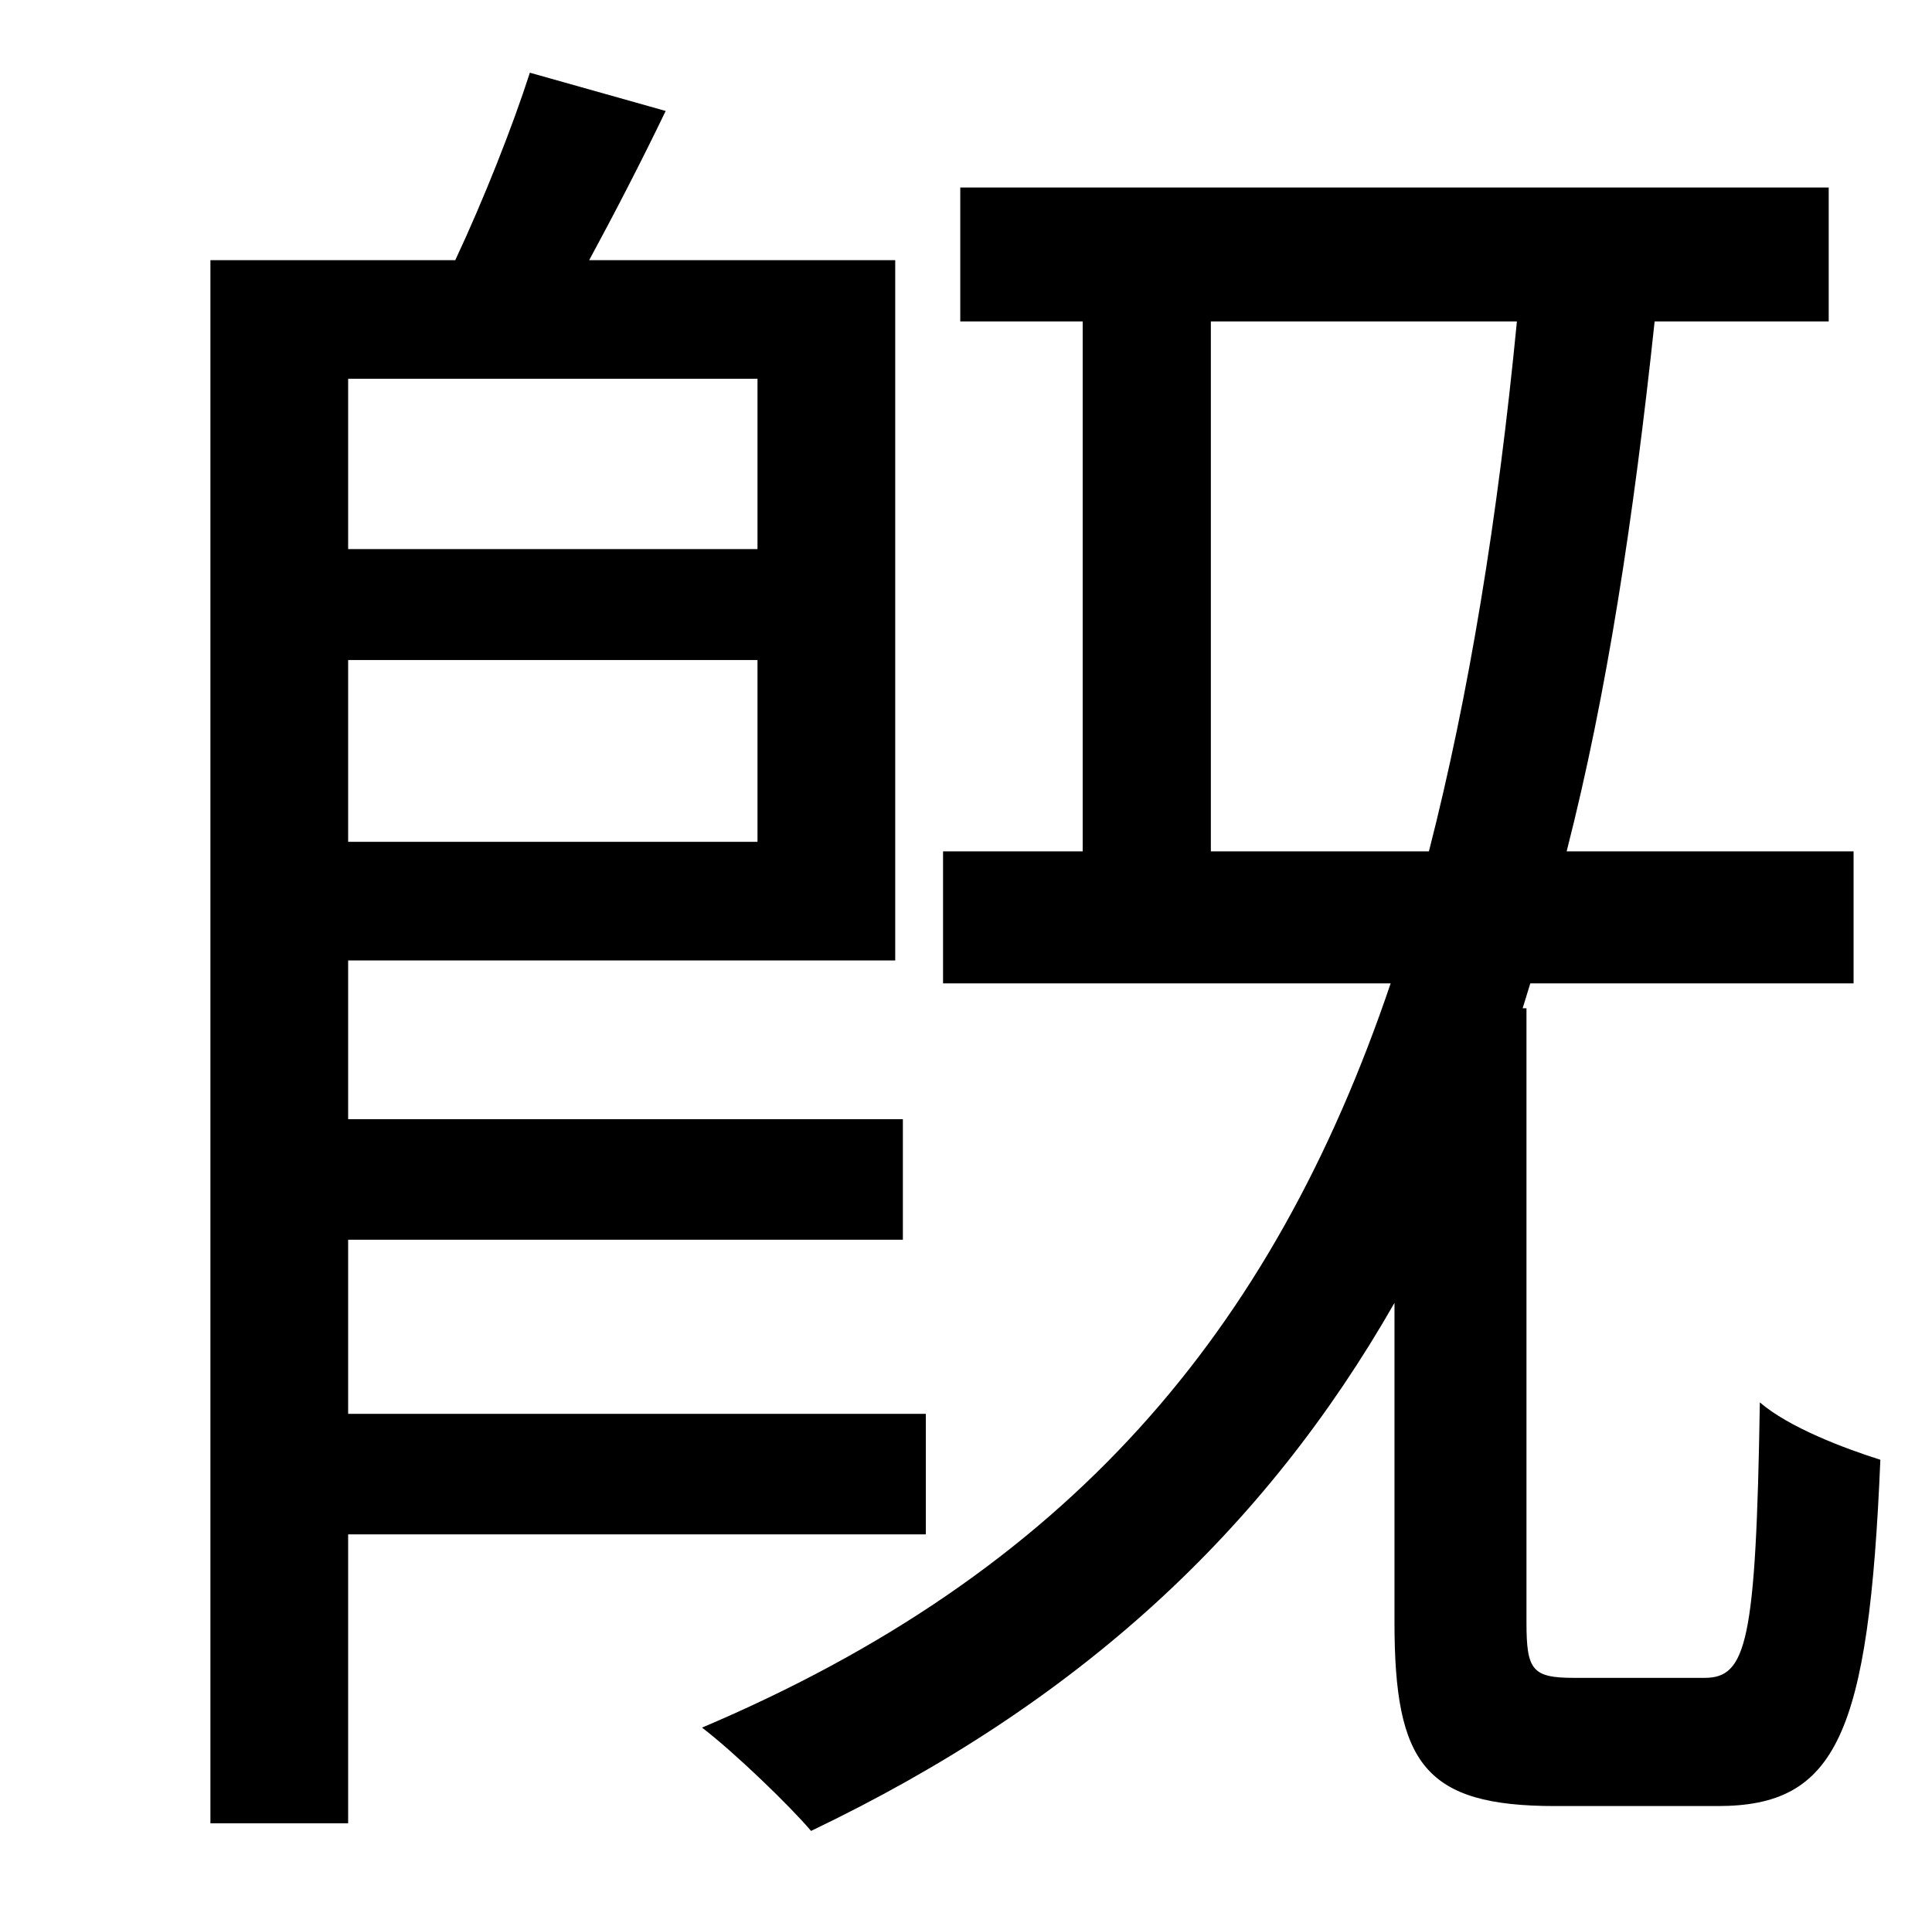 <?xml version="1.0" standalone="no"?>
<!DOCTYPE svg PUBLIC "-//W3C//DTD SVG 1.1//EN" "http://www.w3.org/Graphics/SVG/1.1/DTD/svg11.dtd" >
<svg xmlns="http://www.w3.org/2000/svg" xmlns:xlink="http://www.w3.org/1999/xlink" version="1.1" viewBox="-10 0 1010 1000">
   <path fill="currentColor"
d="M386 198h-214v89h214v-89zM172 440h214v-95h-214v95zM474 802h-302v151h-72v-817h128c15 -32 30 -70 39 -98l71 20c-13 27 -27 54 -40 78h160v366h-286v83h290v63h-290v91h302v63zM623 445h114c21 -82 36 -174 46 -277h-160v277zM813 877h68c22 0 27 -18 29 -144
c15 13 44 24 63 30c-6 144 -23 181 -85 181h-85c-68 0 -84 -22 -84 -96v-167c-68 119 -165 209 -305 276c-11 -13 -40 -41 -57 -54c191 -81 298 -206 360 -389h-234v-69h73v-277h-64v-70h454v70h-91c-11 103 -25 195 -46 277h150v69h-169l-4 13h2v321c0 25 3 29 25 29z" />
</svg>
